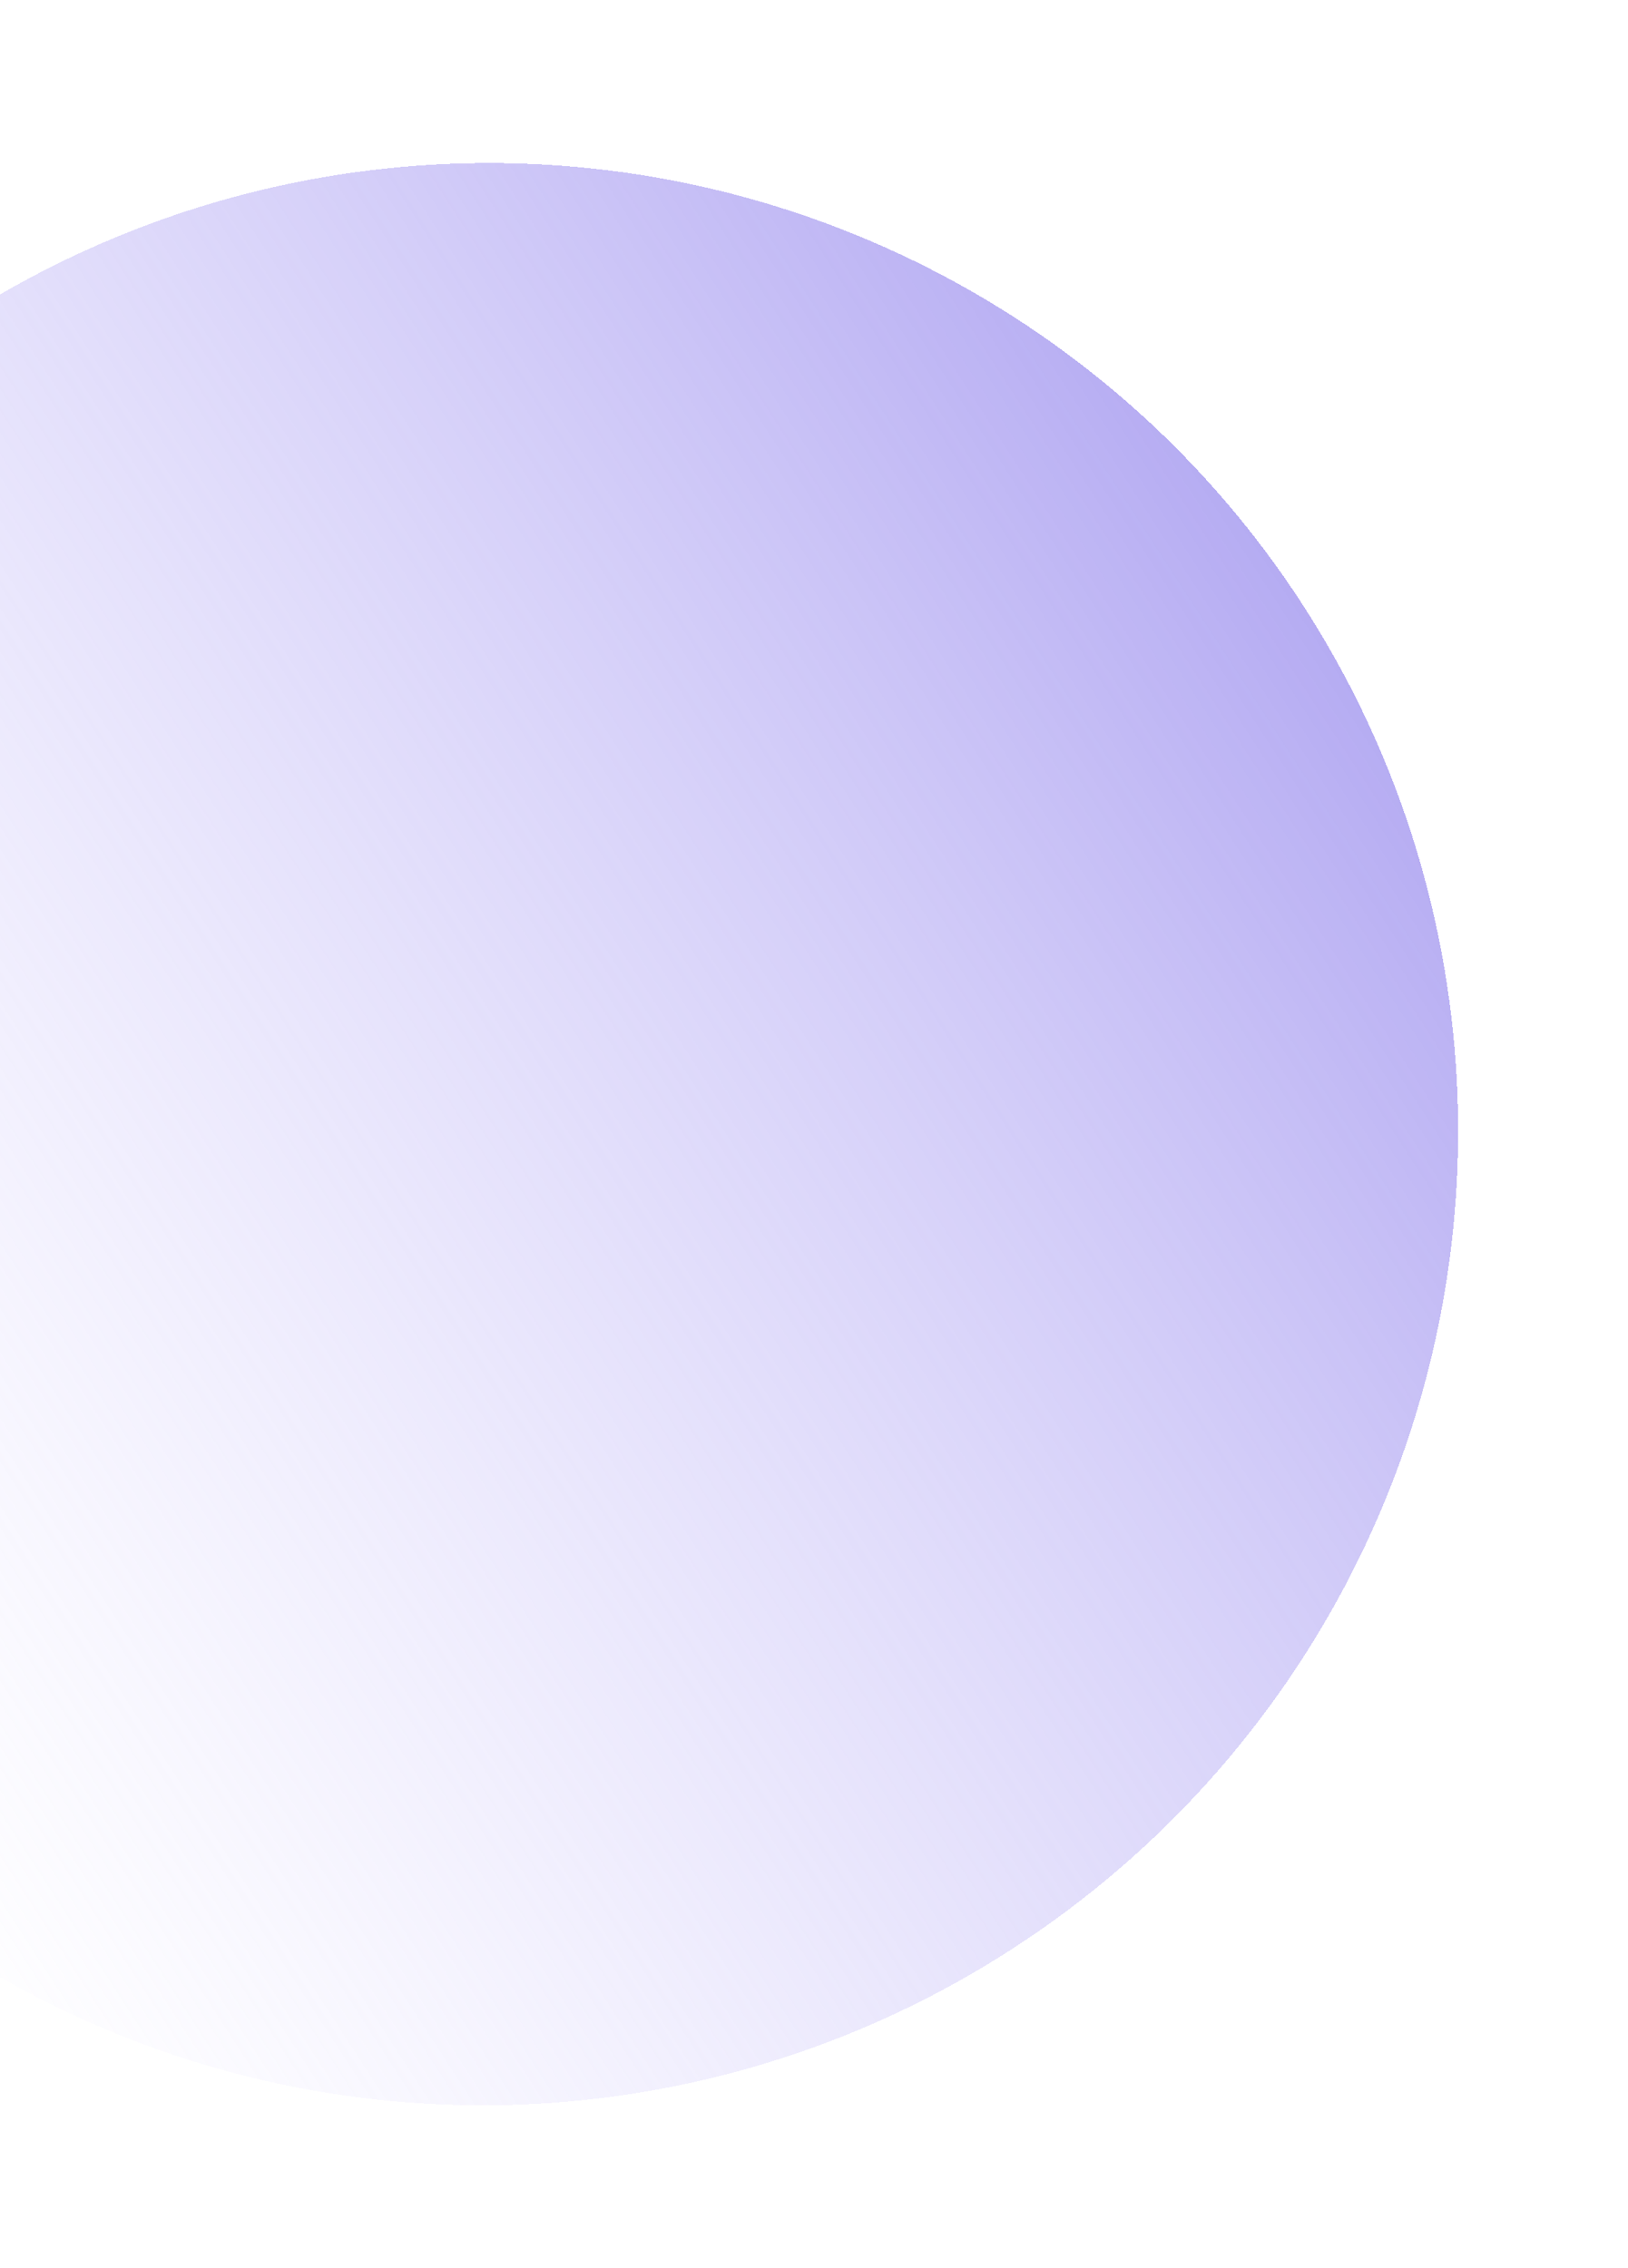 <svg width="163" height="227" viewBox="0 0 163 227" fill="none" xmlns="http://www.w3.org/2000/svg">
<g filter="url(#filter0_d_255_135)">
<ellipse cx="48.635" cy="107.531" rx="97.106" ry="97.461" transform="rotate(56.98 48.635 107.531)" fill="url(#paint0_linear_255_135)" fill-opacity="0.8" style="mix-blend-mode:overlay" shape-rendering="crispEdges"/>
</g>
<defs>
<filter id="filter0_d_255_135" x="-64.732" y="0.308" width="226.734" height="226.446" filterUnits="userSpaceOnUse" color-interpolation-filters="sRGB">
<feFlood flood-opacity="0" result="BackgroundImageFix"/>
<feColorMatrix in="SourceAlpha" type="matrix" values="0 0 0 0 0 0 0 0 0 0 0 0 0 0 0 0 0 0 127 0" result="hardAlpha"/>
<feOffset dy="6"/>
<feGaussianBlur stdDeviation="8"/>
<feComposite in2="hardAlpha" operator="out"/>
<feColorMatrix type="matrix" values="0 0 0 0 0.206 0 0 0 0 0.135 0 0 0 0 0.675 0 0 0 0.08 0"/>
<feBlend mode="normal" in2="BackgroundImageFix" result="effect1_dropShadow_255_135"/>
<feBlend mode="normal" in="SourceGraphic" in2="effect1_dropShadow_255_135" result="shape"/>
</filter>
<linearGradient id="paint0_linear_255_135" x1="48.635" y1="10.07" x2="48.635" y2="204.992" gradientUnits="userSpaceOnUse">
<stop stop-color="#8C7DEB" stop-opacity="0.8"/>
<stop offset="1" stop-color="#D5CEFF" stop-opacity="0"/>
</linearGradient>
</defs>
</svg>
